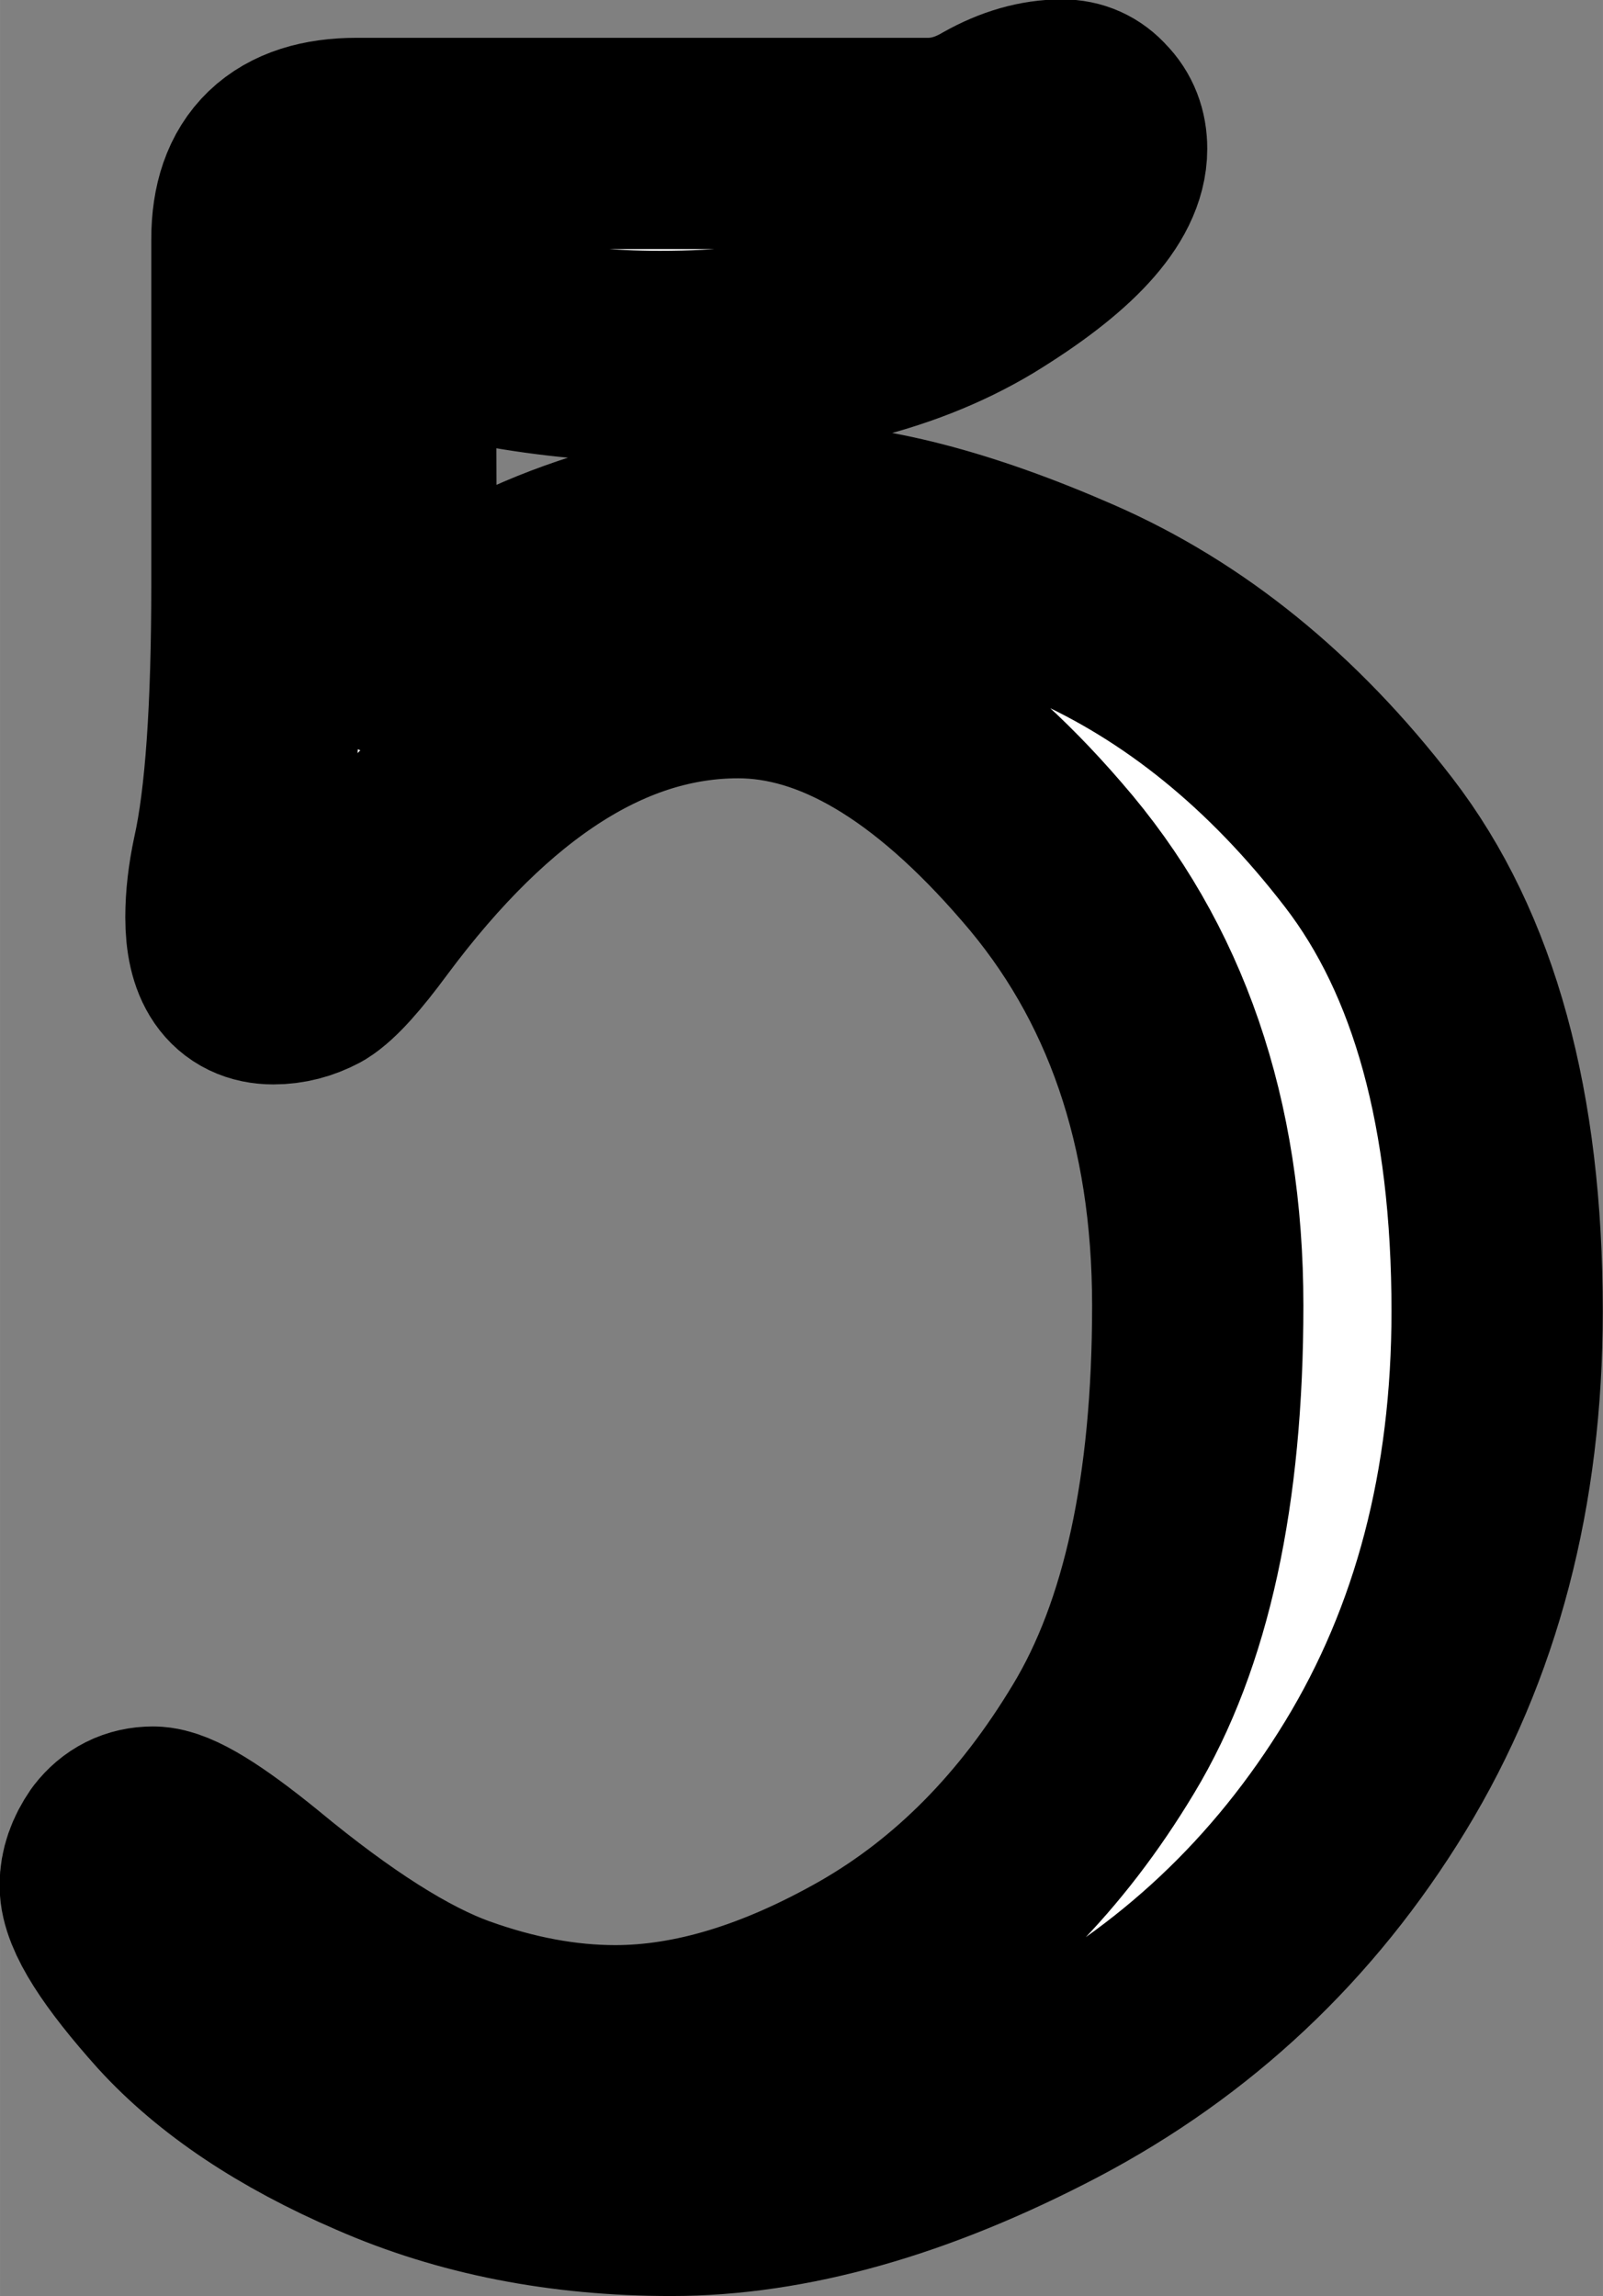 <?xml version="1.0" encoding="UTF-8" standalone="no"?>
<!-- Created with Inkscape (http://www.inkscape.org/) -->

<svg
   width="28.676"
   height="41.076"
   viewBox="0 0 7.587 10.868"
   version="1.1"
   id="svg1"
   xmlns="http://www.w3.org/2000/svg"
   xmlns:svg="http://www.w3.org/2000/svg">
  <rect x="0" y="0" width="7.587" height="10.868" fill="#808080" stroke="none"/>
  <defs
     id="defs1" />
  <g
     id="layer1"
     transform="translate(-42.934,64.626)">
    <path
       style="font-size:9.878px;font-family:'Poor Richard';-inkscape-font-specification:'Poor Richard';text-align:center;text-anchor:middle;fill:#ffffff;fill-rule:evenodd;stroke:#000000;stroke-width:1;stroke-linecap:round;stroke-linejoin:round;stroke-dasharray:none;stroke-dashoffset:0;stroke-opacity:1;paint-order:stroke fill markers"
       d="m 44.786,-61.661 q 0,0.136 0.091,0.136 0.039,0 0.084,-0.032 0.317,-0.259 0.776,-0.414 0.459,-0.155 0.919,-0.155 0.556,0 1.352,0.349 0.796,0.349 1.404,1.139 0.608,0.789 0.608,2.219 0,1.255 -0.576,2.2 -0.576,0.945 -1.547,1.456 -0.964,0.505 -1.786,0.505 -0.764,0 -1.385,-0.272 -0.615,-0.265 -0.958,-0.641 -0.336,-0.375 -0.336,-0.531 0,-0.084 0.058,-0.168 0.065,-0.084 0.168,-0.084 0.116,0 0.466,0.285 0.563,0.466 0.958,0.608 0.395,0.142 0.764,0.142 0.569,0 1.217,-0.369 0.654,-0.375 1.094,-1.107 0.446,-0.738 0.446,-2.051 0,-1.301 -0.738,-2.148 -0.731,-0.848 -1.437,-0.848 -0.938,0 -1.779,1.132 -0.162,0.22 -0.246,0.272 -0.084,0.045 -0.175,0.045 -0.201,0 -0.201,-0.291 0,-0.129 0.032,-0.278 0.091,-0.408 0.091,-1.301 v -1.631 q 0,-0.453 0.472,-0.453 h 2.705 q 0.162,0 0.317,-0.091 0.162,-0.091 0.317,-0.091 0.078,0 0.129,0.058 0.058,0.058 0.058,0.149 0,0.278 -0.582,0.634 -0.582,0.349 -1.508,0.349 -0.382,0 -0.764,-0.071 -0.382,-0.078 -0.421,-0.078 -0.091,0 -0.091,0.136 z"
       id="path7" />
  </g>
</svg>
